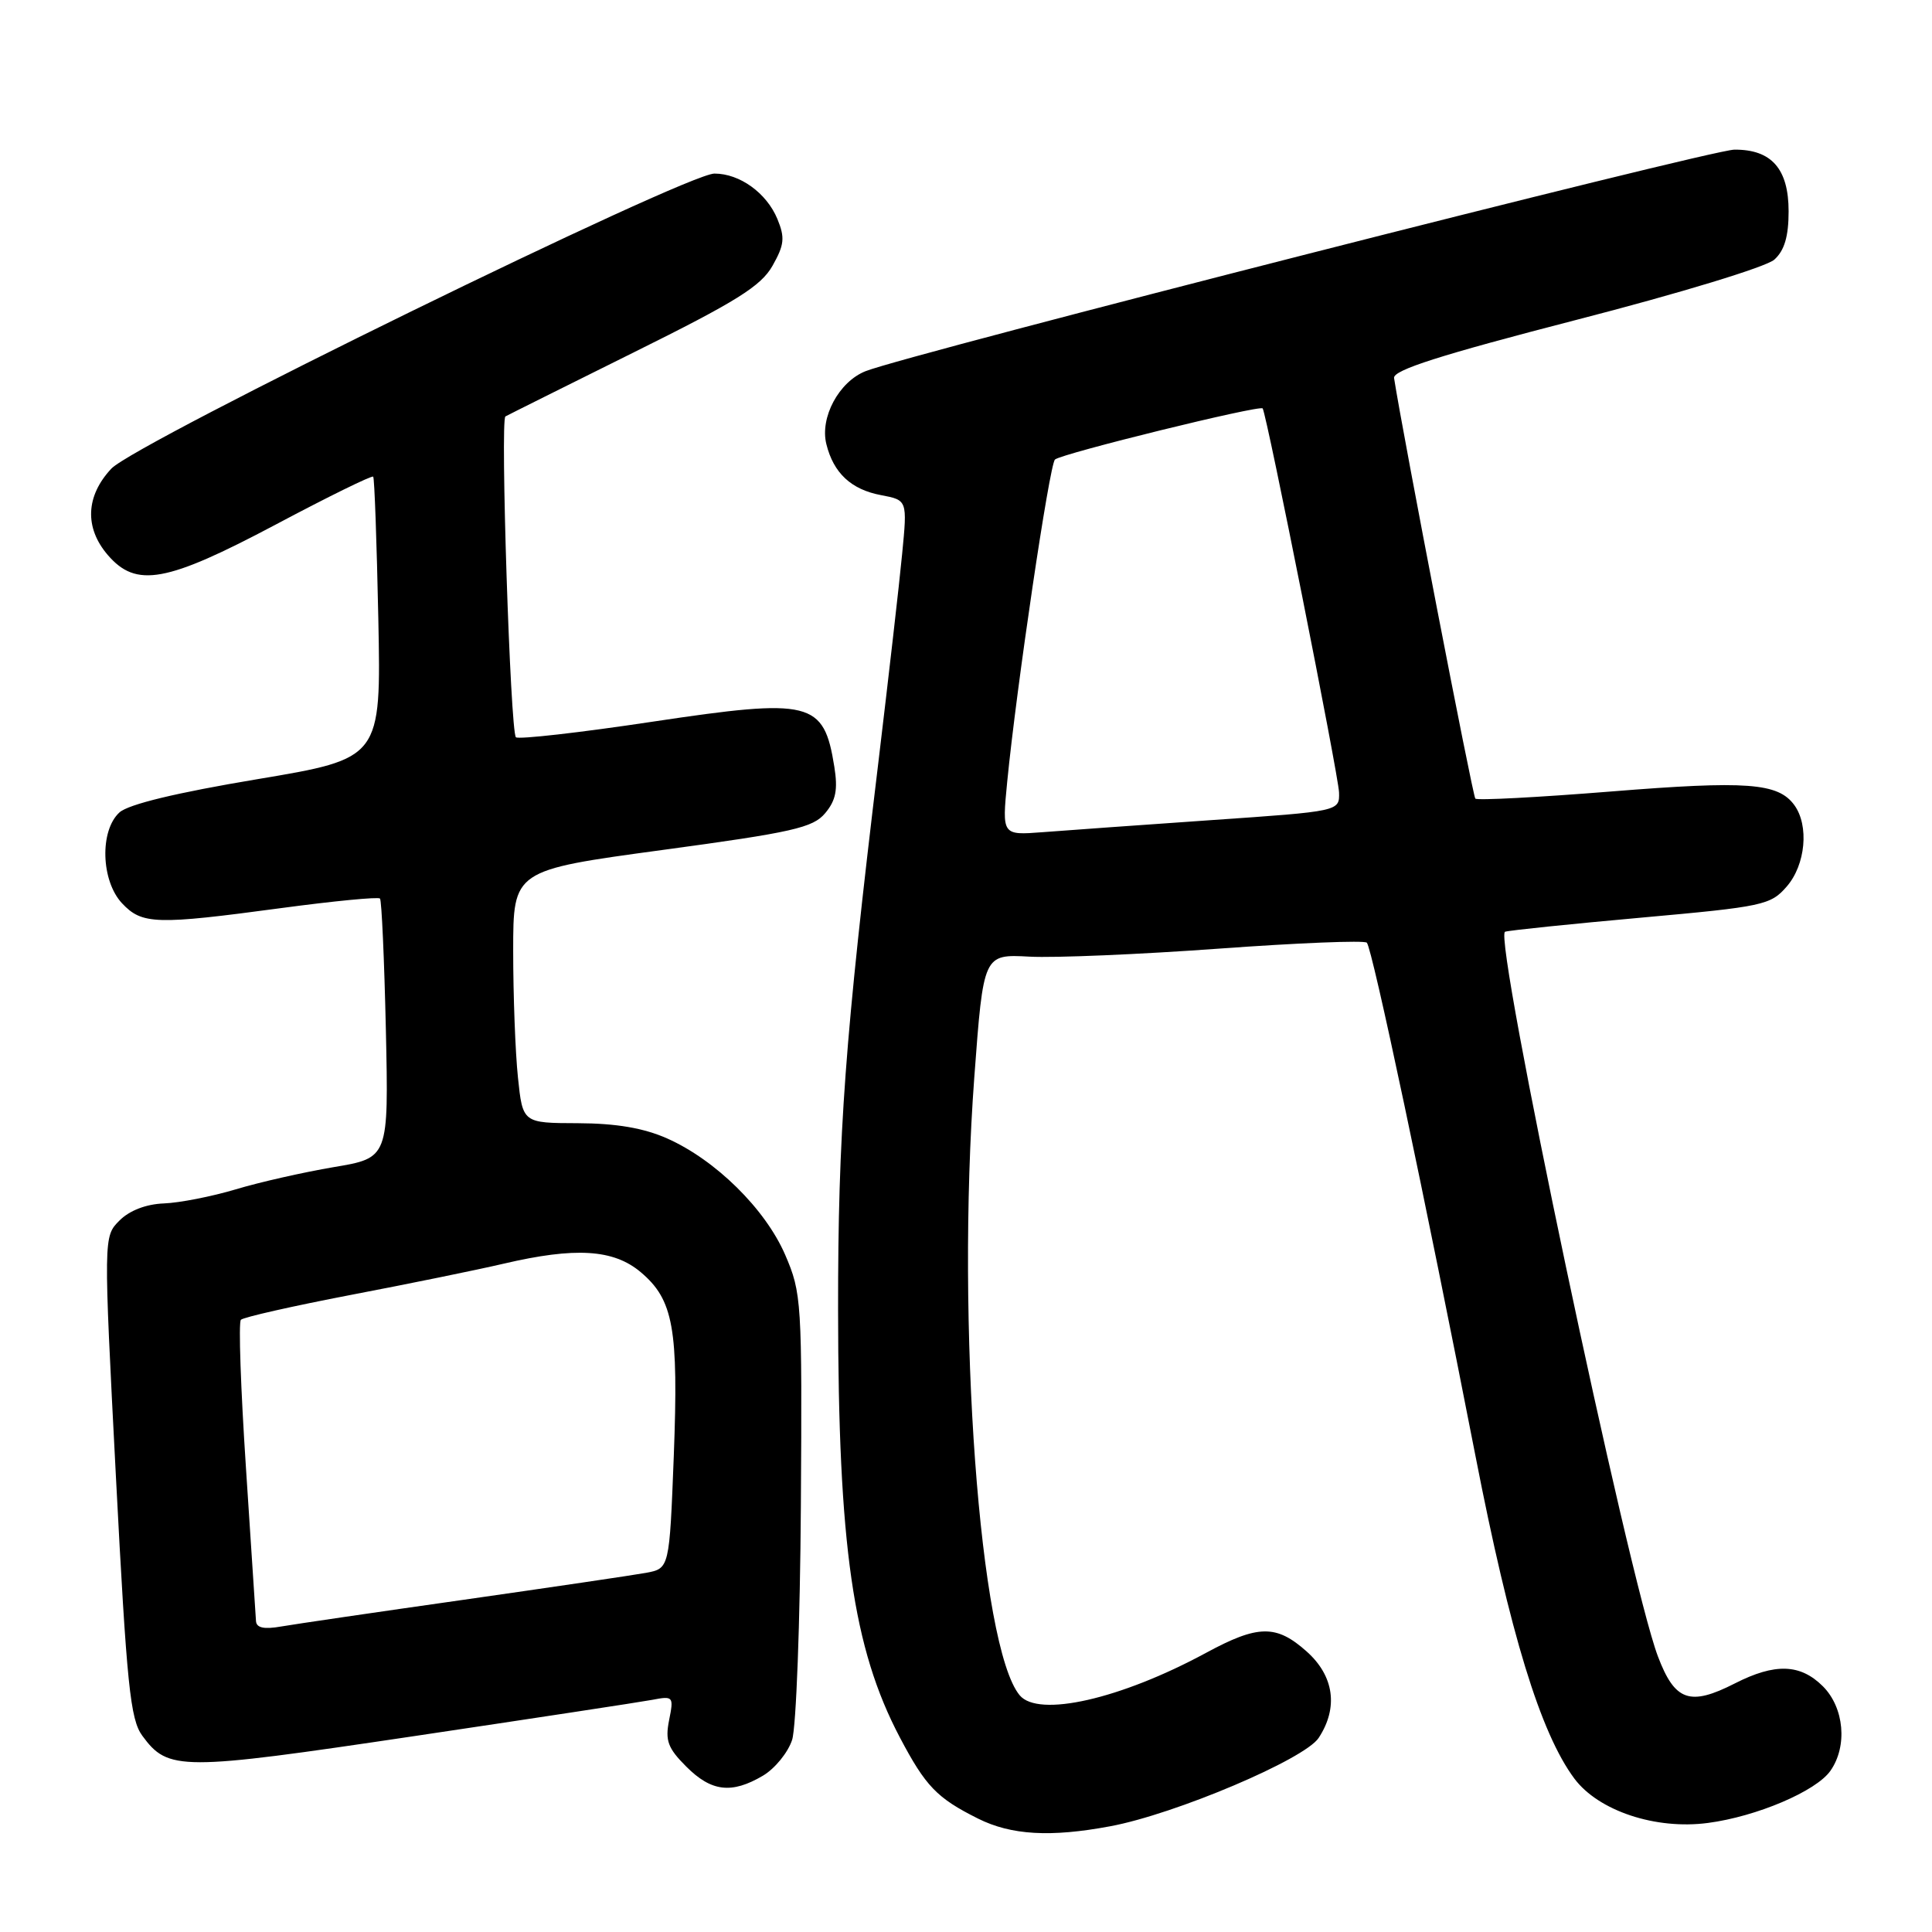 <?xml version="1.0" encoding="UTF-8" standalone="no"?>
<!DOCTYPE svg PUBLIC "-//W3C//DTD SVG 1.1//EN" "http://www.w3.org/Graphics/SVG/1.1/DTD/svg11.dtd" >
<svg xmlns="http://www.w3.org/2000/svg" xmlns:xlink="http://www.w3.org/1999/xlink" version="1.1" viewBox="0 0 256 256">
 <g >
 <path fill="currentColor"
d=" M 147.11 241.99 C 155.72 240.39 172.88 233.11 174.73 230.28 C 177.36 226.28 176.78 222.08 173.15 218.84 C 169.12 215.24 166.71 215.27 159.79 219.02 C 148.48 225.14 137.59 227.62 135.11 224.63 C 129.81 218.25 126.67 175.46 129.10 142.74 C 130.31 126.43 130.31 126.43 136.41 126.76 C 139.76 126.94 151.05 126.46 161.50 125.70 C 171.95 124.94 180.78 124.58 181.11 124.91 C 181.82 125.59 188.89 159.01 195.49 192.83 C 200.11 216.55 204.12 229.63 208.61 235.67 C 211.81 239.95 219.38 242.47 226.31 241.55 C 232.78 240.70 240.65 237.34 242.54 234.64 C 244.83 231.38 244.37 226.28 241.55 223.45 C 238.55 220.46 235.20 220.35 229.88 223.06 C 223.92 226.10 221.93 225.41 219.69 219.50 C 215.80 209.27 197.81 123.97 199.43 123.46 C 200.02 123.27 208.15 122.43 217.50 121.59 C 233.63 120.14 234.62 119.93 236.75 117.47 C 239.25 114.60 239.74 109.39 237.75 106.67 C 235.60 103.73 231.47 103.43 213.44 104.88 C 203.82 105.65 195.74 106.08 195.49 105.82 C 195.14 105.47 185.93 57.82 184.72 50.09 C 184.56 49.05 190.86 47.04 208.86 42.39 C 222.64 38.84 234.05 35.36 235.11 34.40 C 236.45 33.19 237.00 31.33 237.00 28.00 C 237.00 22.37 234.73 19.79 229.81 19.83 C 226.60 19.86 120.34 46.95 114.70 49.18 C 111.17 50.57 108.61 55.32 109.50 58.86 C 110.45 62.69 112.79 64.87 116.75 65.61 C 120.23 66.27 120.23 66.27 119.54 73.38 C 119.17 77.30 117.74 89.72 116.39 101.00 C 111.95 137.78 111.04 150.15 111.05 173.50 C 111.07 204.83 113.02 218.41 119.22 230.19 C 122.65 236.70 124.13 238.24 129.59 240.97 C 133.99 243.17 139.20 243.47 147.11 241.99 Z  M 101.09 235.29 C 102.68 234.35 104.42 232.21 104.96 230.54 C 105.50 228.87 106.02 214.90 106.12 199.50 C 106.29 172.42 106.22 171.33 104.04 166.27 C 101.40 160.18 94.81 153.69 88.38 150.84 C 85.28 149.47 81.65 148.85 76.58 148.83 C 69.26 148.81 69.26 148.81 68.63 142.76 C 68.28 139.43 68.00 131.89 68.00 126.01 C 68.00 115.31 68.00 115.31 87.75 112.63 C 105.05 110.29 107.73 109.68 109.34 107.75 C 110.76 106.06 111.04 104.63 110.55 101.58 C 109.16 92.89 107.48 92.48 86.52 95.62 C 76.84 97.08 68.67 98.00 68.36 97.69 C 67.62 96.95 66.27 55.60 66.97 55.18 C 67.26 55.01 74.92 51.19 84.00 46.68 C 97.56 39.96 100.83 37.92 102.36 35.22 C 103.93 32.44 104.03 31.50 103.01 29.02 C 101.58 25.57 98.02 23.00 94.67 23.00 C 90.87 23.00 17.97 58.67 14.75 62.10 C 11.35 65.73 11.18 69.93 14.28 73.54 C 18.05 77.92 22.01 77.21 36.53 69.51 C 43.47 65.82 49.28 62.97 49.45 63.16 C 49.62 63.35 49.92 71.83 50.13 82.00 C 50.50 100.50 50.50 100.50 34.08 103.25 C 23.37 105.04 17.03 106.57 15.83 107.65 C 13.19 110.05 13.38 116.71 16.17 119.69 C 18.82 122.51 20.66 122.56 37.23 120.33 C 44.23 119.39 50.13 118.82 50.35 119.06 C 50.57 119.30 50.92 127.13 51.13 136.46 C 51.50 153.43 51.50 153.43 44.22 154.65 C 40.21 155.33 34.36 156.65 31.22 157.60 C 28.07 158.54 23.80 159.38 21.72 159.46 C 19.36 159.55 17.15 160.40 15.83 161.73 C 13.71 163.85 13.71 163.85 15.36 195.67 C 16.80 223.39 17.26 227.82 18.86 230.00 C 22.29 234.66 23.88 234.66 54.71 230.07 C 70.54 227.71 84.81 225.54 86.41 225.24 C 89.22 224.70 89.29 224.79 88.66 227.93 C 88.12 230.64 88.49 231.64 90.93 234.08 C 94.26 237.42 96.95 237.73 101.09 235.29 Z  M 133.46 103.59 C 134.69 91.06 139.06 61.54 139.79 60.89 C 140.70 60.09 167.00 53.62 167.31 54.12 C 167.88 55.03 177.36 102.75 177.43 105.00 C 177.50 107.50 177.50 107.50 160.50 108.67 C 151.15 109.32 141.09 110.04 138.14 110.27 C 132.77 110.68 132.77 110.68 133.46 103.59 Z  M 33.92 214.80 C 33.88 214.08 33.28 204.95 32.59 194.50 C 31.90 184.05 31.59 175.22 31.92 174.88 C 32.24 174.54 38.80 173.06 46.50 171.58 C 54.20 170.11 63.29 168.25 66.71 167.45 C 76.24 165.22 81.29 165.53 84.89 168.56 C 89.24 172.22 89.92 176.03 89.28 192.93 C 88.70 207.83 88.70 207.83 85.60 208.41 C 83.90 208.72 73.05 210.32 61.50 211.97 C 49.95 213.61 39.04 215.21 37.25 215.52 C 34.98 215.92 33.98 215.70 33.92 214.80 Z "/>
</g>
</svg>